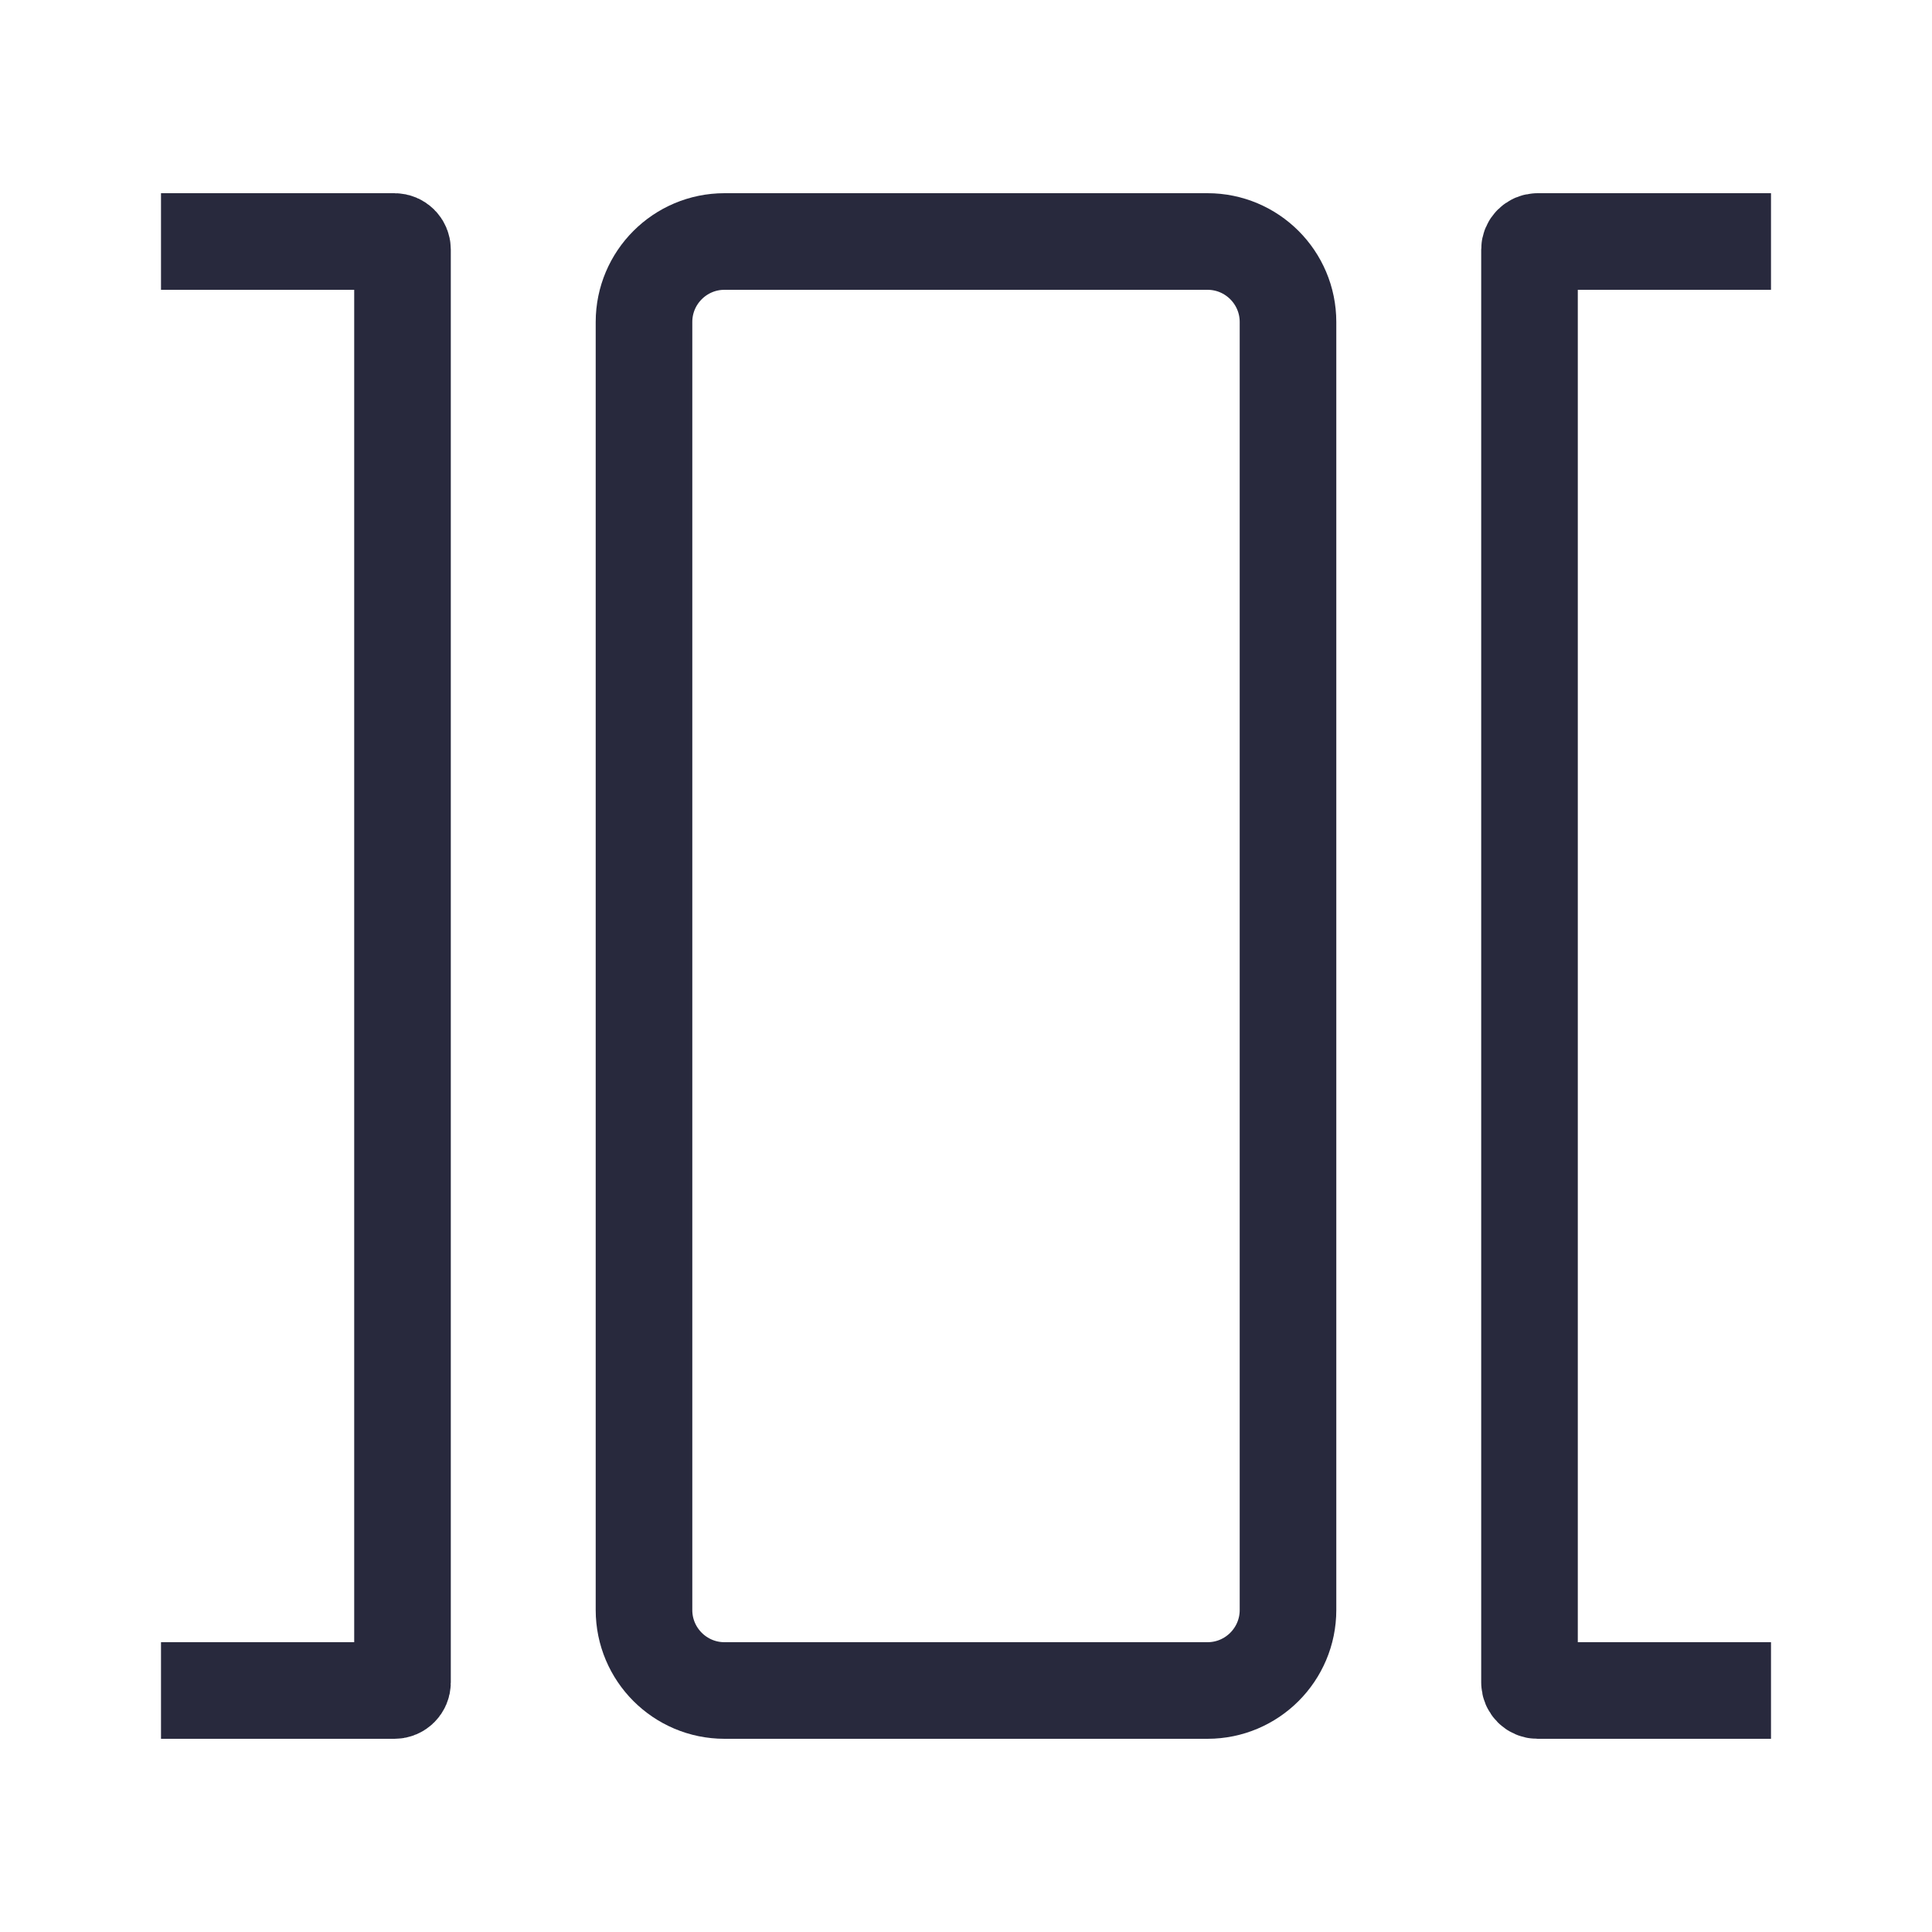 <svg width="24" height="24" viewBox="0 0 24 24" fill="none" xmlns="http://www.w3.org/2000/svg">
<path d="M22 3L19.1 3C19.045 3 19 3.045 19 3.1L19 20.9C19 20.955 19.045 21 19.1 21L22 21M2 3L4.9 3C4.955 3 5 3.045 5 3.1L5 20.9C5 20.955 4.955 21 4.9 21L2 21" stroke="#28293D" stroke-width="1.2"/>
<path d="M9 3L15 3C15.552 3 16 3.448 16 4L16 20C16 20.552 15.552 21 15 21L9 21C8.448 21 8 20.552 8 20L8 4C8 3.448 8.448 3 9 3Z" stroke="#28293D" stroke-width="1.2"/>
</svg>
